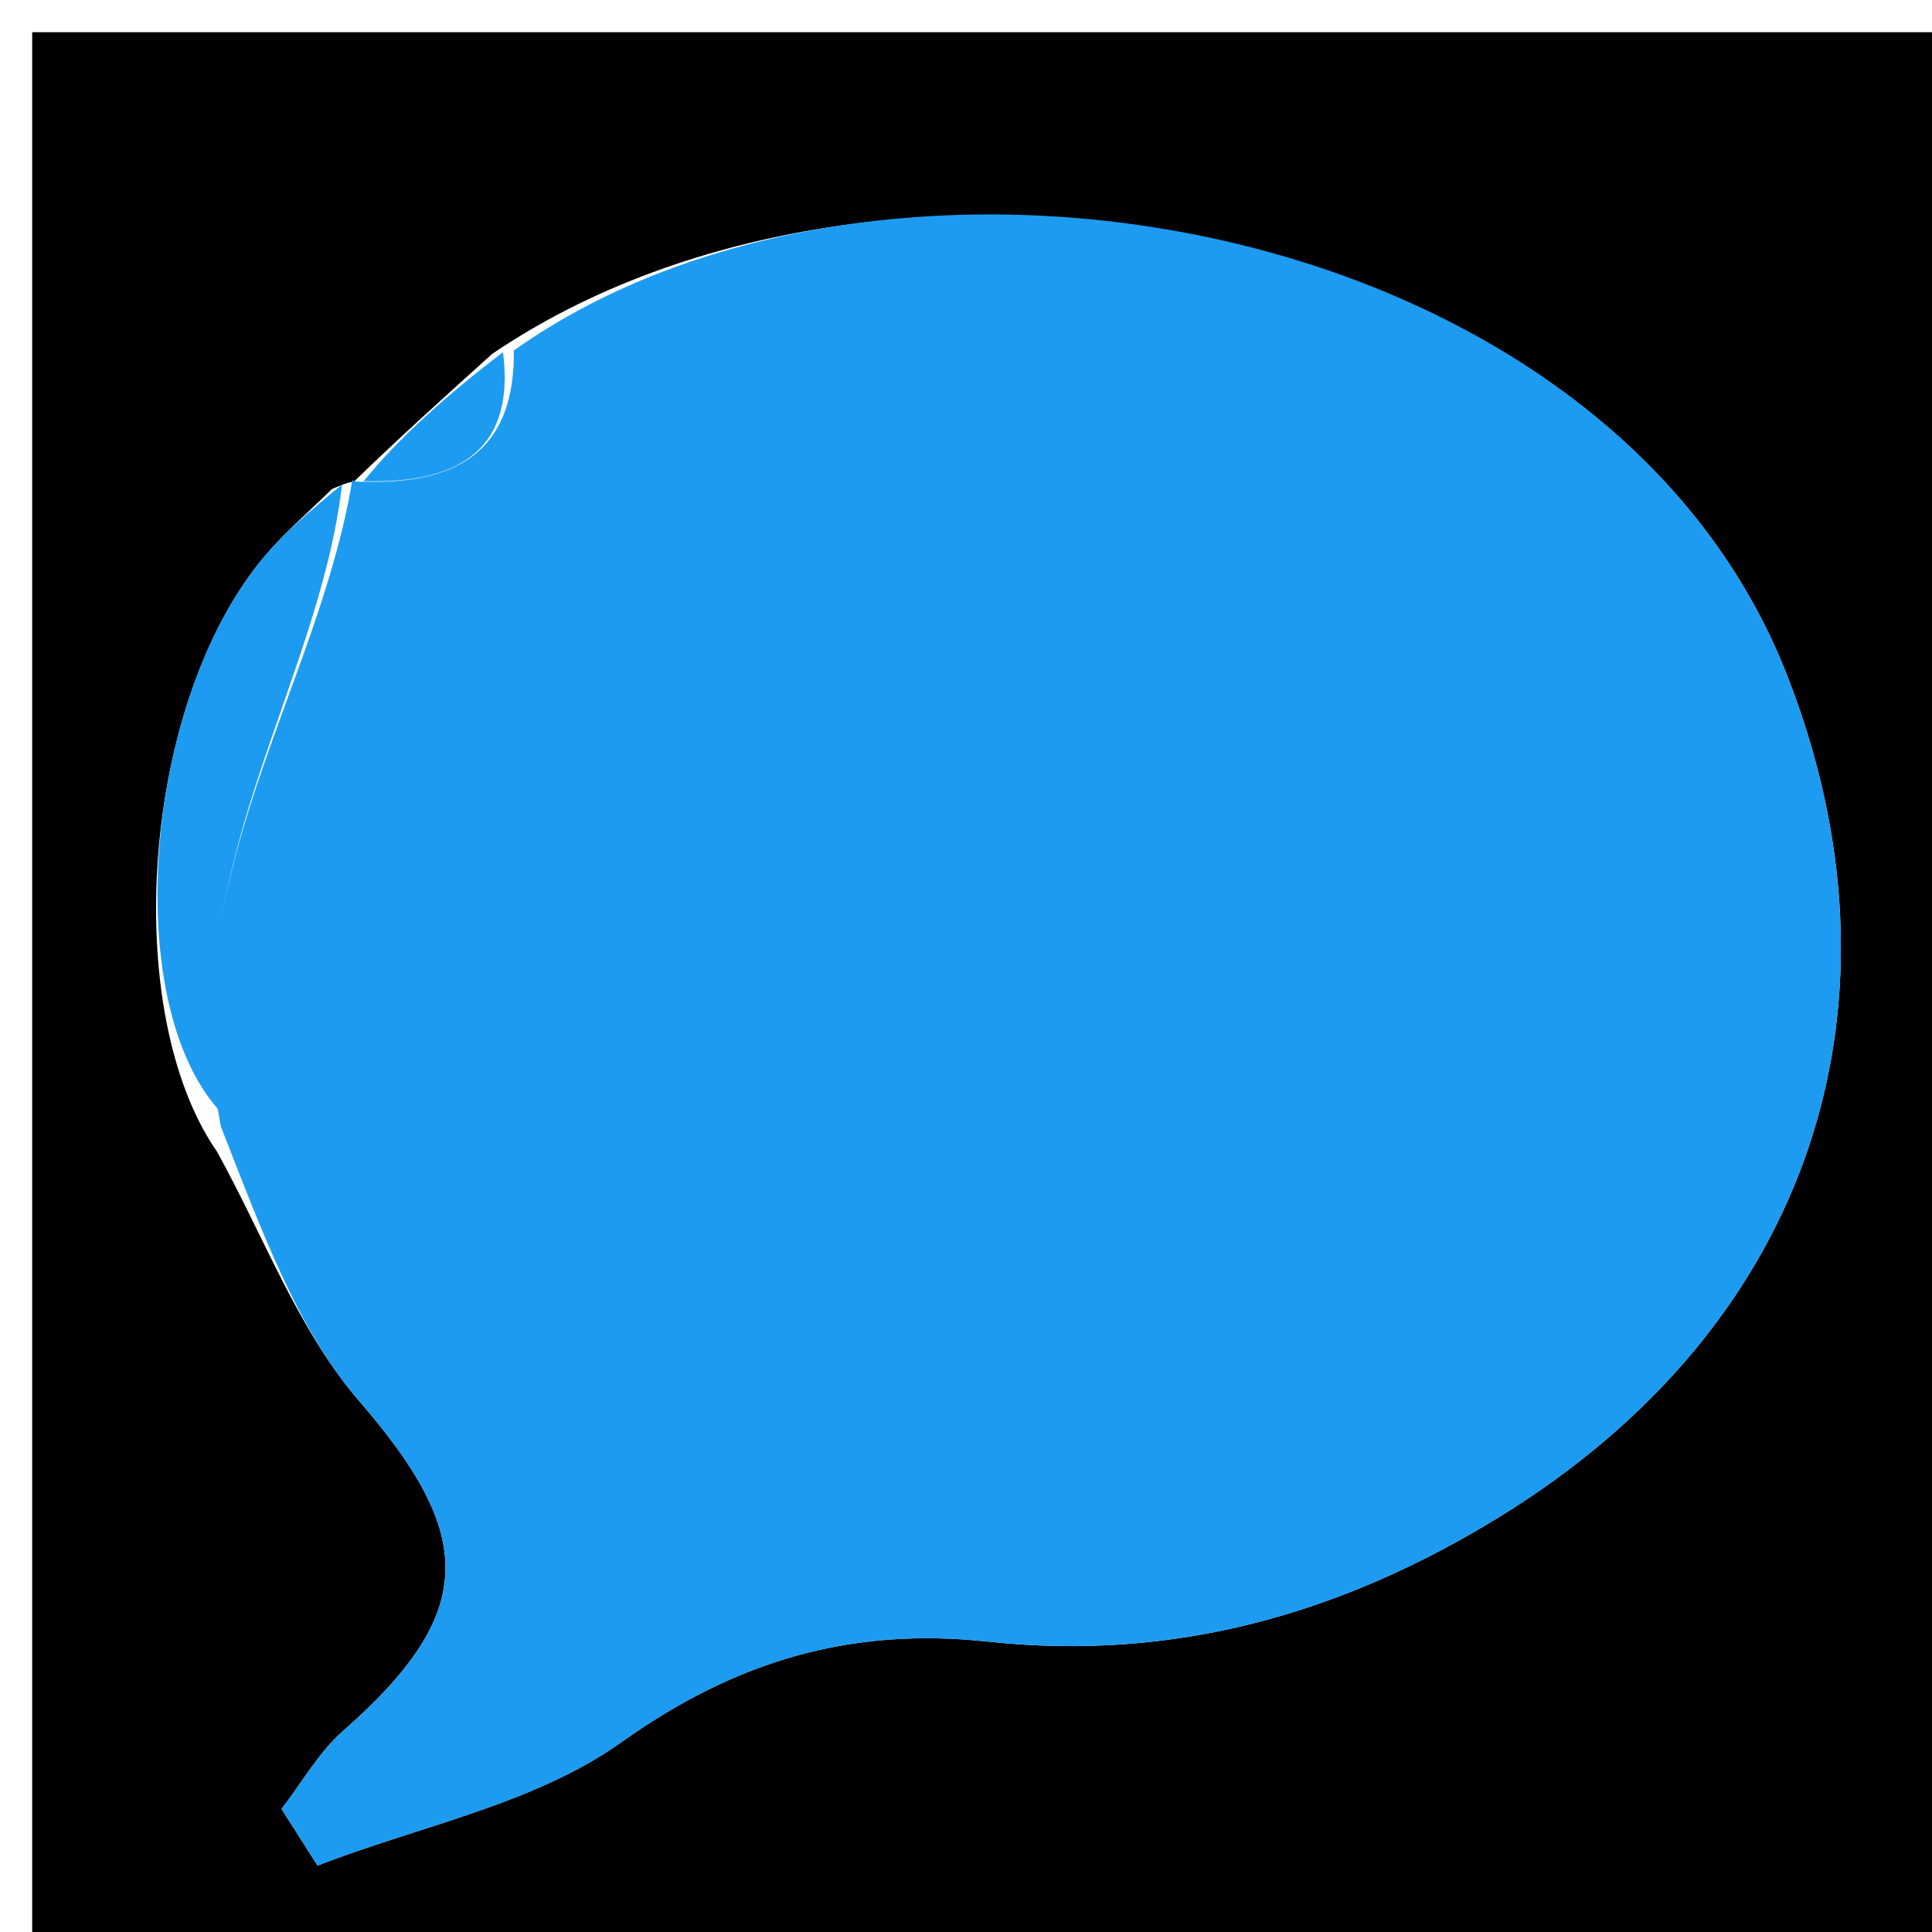 <svg version="1.1" id="Layer_1" xmlns="http://www.w3.org/2000/svg" xmlns:xlink="http://www.w3.org/1999/xlink" x="0px" y="0px"
	 width="100%" viewBox="0 0 60 60" enable-background="new 0 0 60 60" xml:space="preserve">
<path fill="#000000" opacity="1" stroke="none" 
	d="
M38,61 
	C25.333,61 13.167,61 1,61 
	C1,41 1,21 1,1 
	C21,1 41,1 61,1 
	C61,21 61,41 61,61 
	C53.5,61 46,61 38,61 
M10.974,14.975 
	C10.974,14.975 10.94,14.906 10.305,15.191 
	C9.607,15.882 8.852,16.524 8.221,17.271 
	C4.385,21.809 3.721,31.41 6.738,35.764 
	C8.188,38.376 9.256,41.317 11.169,43.527 
	C14.771,47.685 14.839,50.082 10.656,53.754 
	C9.895,54.422 9.374,55.364 8.743,56.179 
	C9.116,56.765 9.489,57.35 9.862,57.936 
	C13.038,56.705 16.605,56.024 19.293,54.108 
	C22.871,51.558 26.447,50.526 30.691,50.982 
	C36.423,51.599 41.624,50.145 46.555,47.115 
	C56.364,41.087 59.452,31.07 55.498,20.968 
	C49.852,6.541 27.446,2.725 15.282,10.993 
	C13.823,12.309 12.364,13.624 10.974,14.975 
z"/>
<path fill="#1D9BF0" opacity="1" stroke="none" 
	d="
M15.958,10.885 
	C27.446,2.725 49.852,6.541 55.498,20.968 
	C59.452,31.07 56.364,41.087 46.555,47.115 
	C41.624,50.145 36.423,51.599 30.691,50.982 
	C26.447,50.526 22.871,51.558 19.293,54.108 
	C16.605,56.024 13.038,56.705 9.862,57.936 
	C9.489,57.35 9.116,56.765 8.743,56.179 
	C9.374,55.364 9.895,54.422 10.656,53.754 
	C14.839,50.082 14.771,47.685 11.169,43.527 
	C9.256,41.317 8.188,38.376 6.856,34.976 
	C5.402,27.165 9.883,21.388 10.94,14.906 
	C10.94,14.906 10.974,14.975 11.329,14.96 
	C14.486,15.041 15.987,13.768 15.958,10.885 
z"/>
<path fill="#1D9BF0" opacity="1" stroke="none" 
	d="
M10.622,15.048 
	C9.883,21.388 5.402,27.165 6.966,34.651 
	C3.721,31.41 4.385,21.809 8.221,17.271 
	C8.852,16.524 9.607,15.882 10.622,15.048 
z"/>
<path fill="#1D9BF0" opacity="1" stroke="none" 
	d="
M15.62,10.939 
	C15.987,13.768 14.486,15.041 11.295,14.942 
	C12.364,13.624 13.823,12.309 15.62,10.939 
z"/>
</svg>